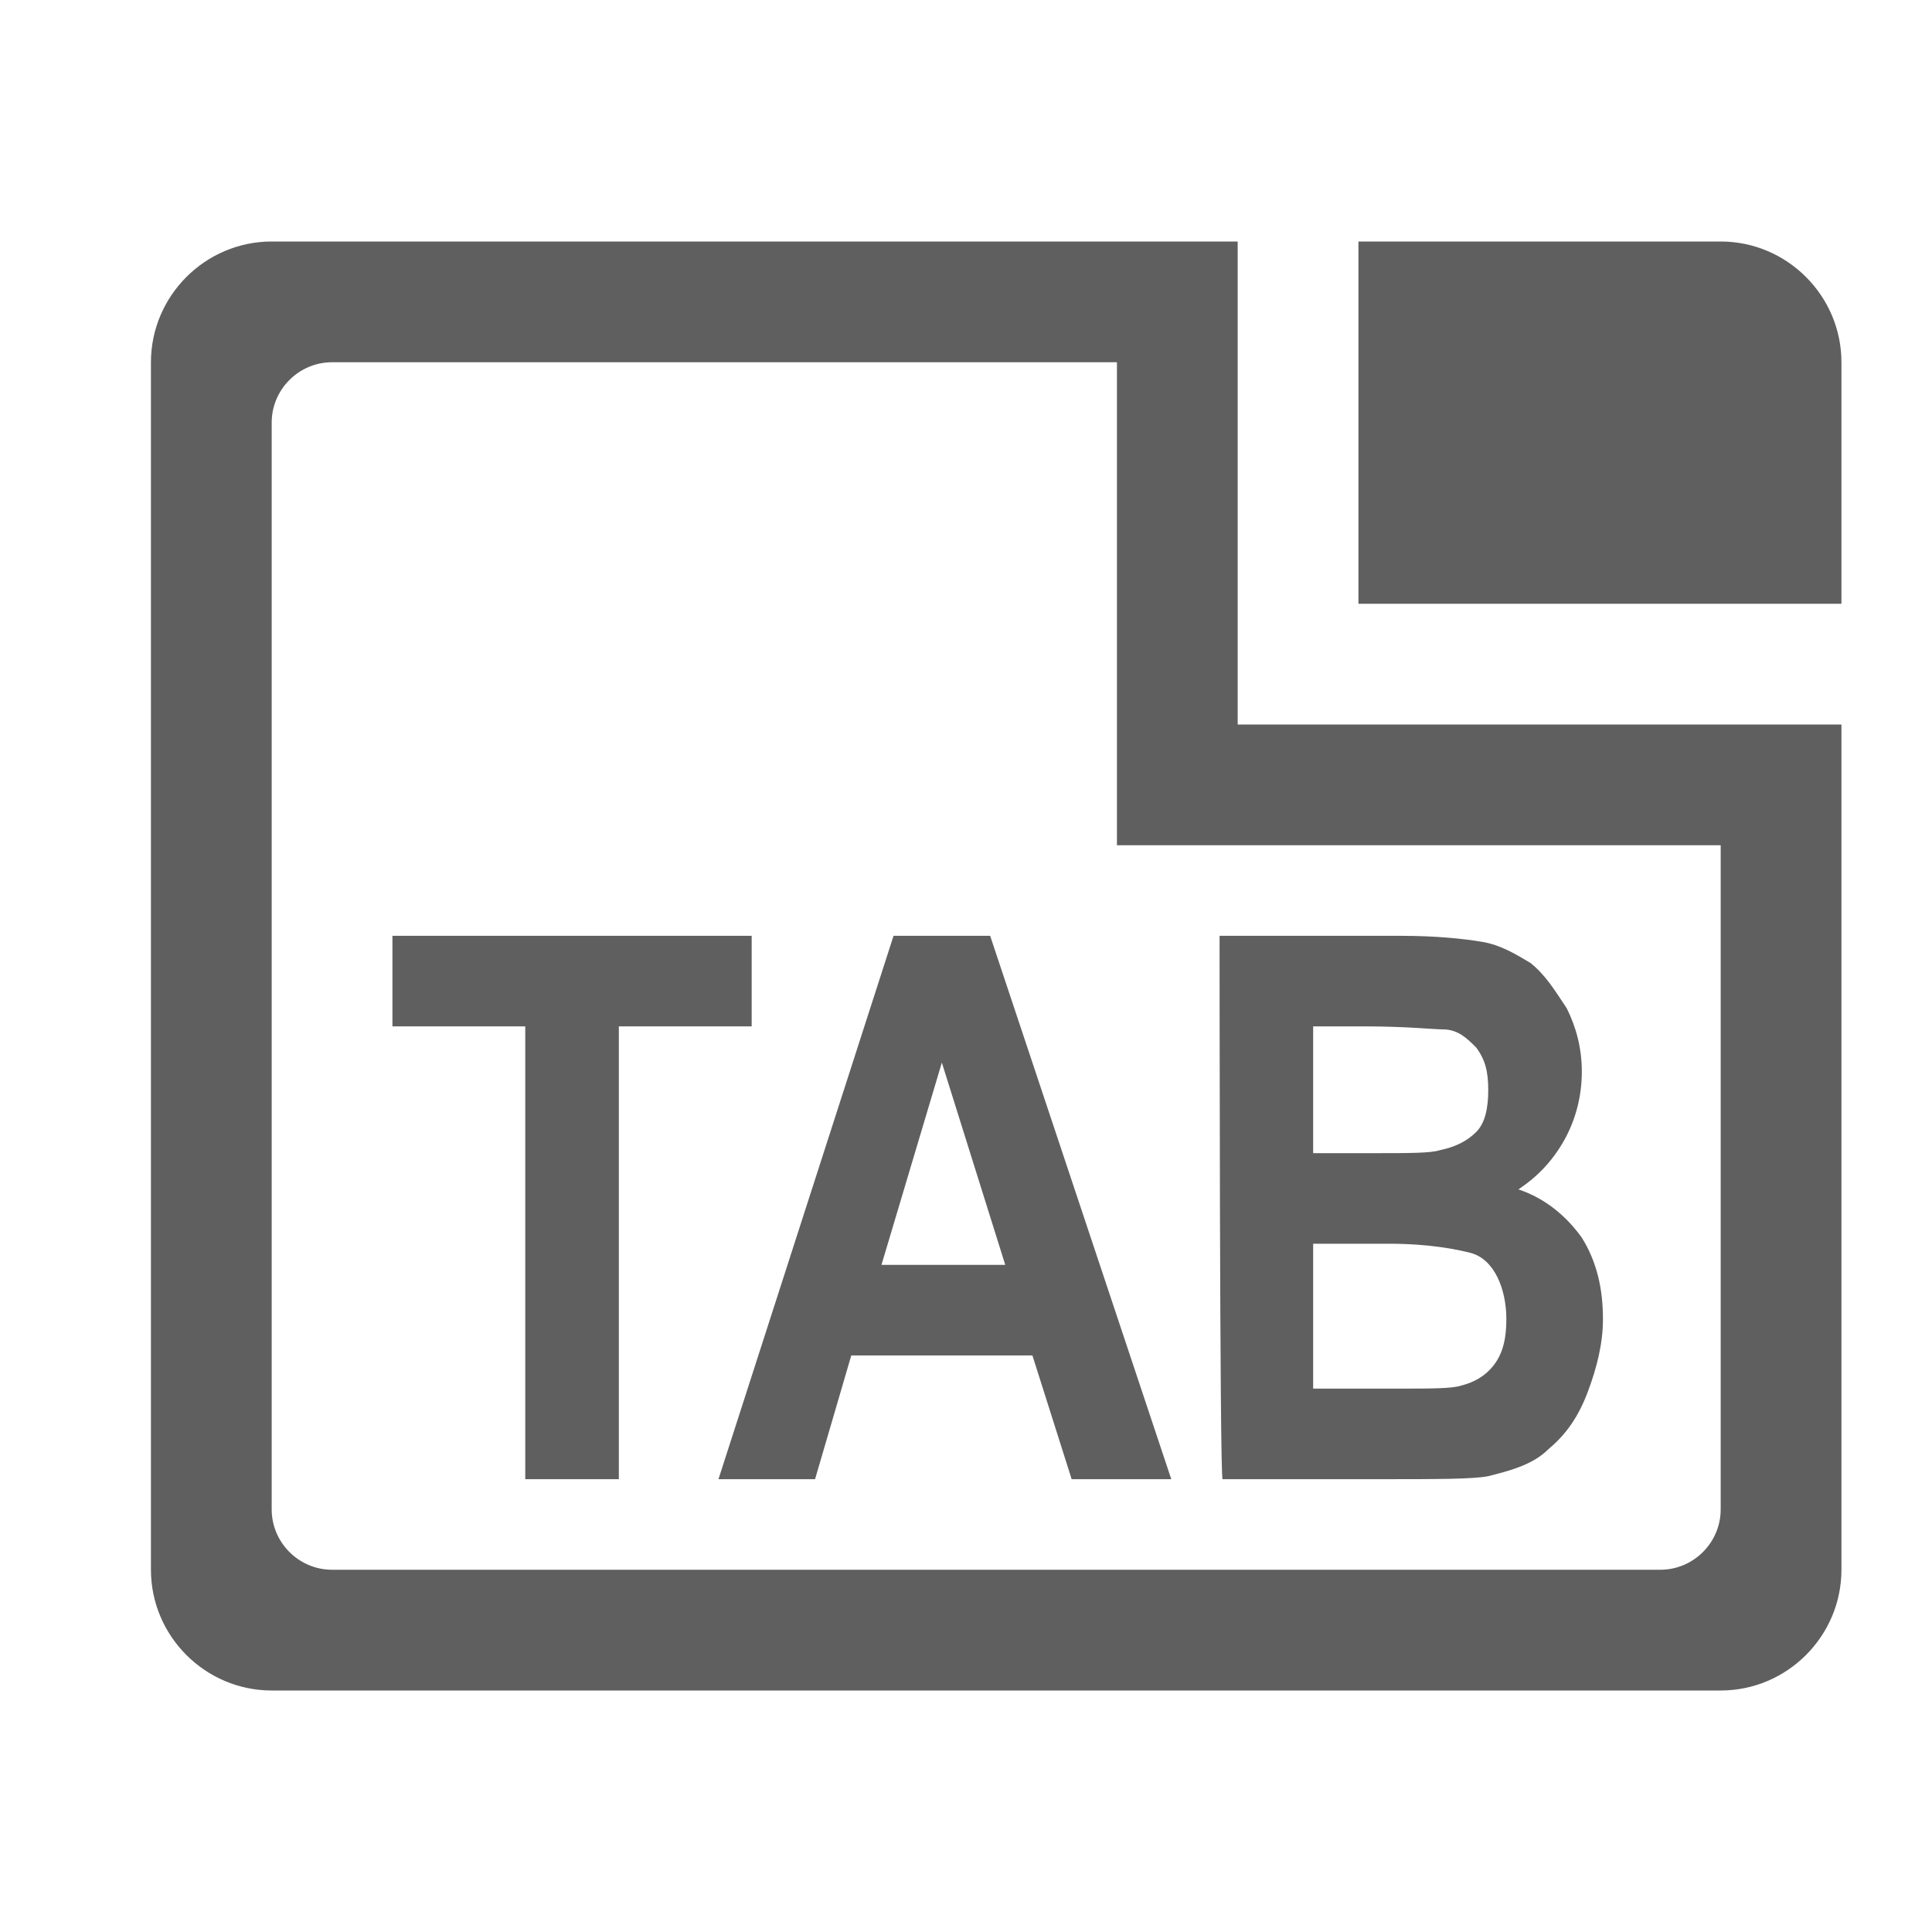 <?xml version="1.0" encoding="utf-8"?>
<!-- Generator: Adobe Illustrator 22.0.0, SVG Export Plug-In . SVG Version: 6.00 Build 0)  -->
<svg version="1.1" id="layer" xmlns="http://www.w3.org/2000/svg" xmlns:xlink="http://www.w3.org/1999/xlink" x="0px" y="0px"
	 viewBox="0 0 64 64" style="enable-background:new 0 0 64 64;" xml:space="preserve">
<style type="text/css">
	.st0{fill:#5F5F5F;}
</style>
<g id="path">
	<polygon class="st0" points="24.9,31 13,31 13,34 17.4,34 17.4,49 20.5,49 20.5,34 24.9,34 	"/>
	<path class="st0" d="M29.6,31l-5.8,18H27l1.2-4.1h6l1.3,4.1h3.3l-6-18H29.6z M29.2,41.9l2-6.7l2.1,6.7H29.2z"/>
	<path class="st0" d="M45.6,49c2,0,3.2,0,3.7-0.1c0.8-0.2,1.5-0.4,2-0.9c0.6-0.5,1-1.1,1.3-1.9c0.3-0.8,0.5-1.6,0.5-2.4
		c0-1-0.2-1.9-0.7-2.7c-0.5-0.7-1.2-1.3-2.1-1.6c0.6-0.4,1.1-0.9,1.5-1.6c0.4-0.7,0.6-1.5,0.6-2.3s-0.2-1.5-0.5-2.1
		c-0.4-0.6-0.7-1.1-1.2-1.5c-0.5-0.3-1-0.6-1.6-0.7c-0.6-0.1-1.5-0.2-2.7-0.2h-6c0,0,0,18,0.1,18H45.6z M43.5,34h1.7
		c1.4,0,2.3,0.1,2.6,0.1c0.5,0,0.8,0.3,1.1,0.6c0.3,0.4,0.4,0.8,0.4,1.4c0,0.6-0.1,1.1-0.4,1.4c-0.3,0.3-0.7,0.5-1.2,0.6
		c-0.3,0.1-1,0.1-2.2,0.1h-2V34z M43.5,41.2H46c1.4,0,2.3,0.2,2.7,0.3c0.4,0.1,0.7,0.4,0.9,0.8c0.2,0.4,0.3,0.9,0.3,1.4
		c0,0.6-0.1,1.1-0.4,1.5c-0.3,0.4-0.7,0.6-1.1,0.7c-0.3,0.1-1,0.1-2.1,0.1h-2.8V41.2z"/>
	<path class="st0" d="M57,8H45v12h16v-8C61,9.8,59.2,8,57,8z"/>
	<path class="st0" d="M41,8h-4H9c-2.2,0-4,1.8-4,4v40c0,2.2,1.8,4,4,4h48c2.2,0,4-1.8,4-4V28v-4H41V8z M57,28v22c0,1.1-0.9,2-2,2H11
		c-1.1,0-2-0.9-2-2V14c0-1.1,0.9-2,2-2h26v16H57z"/>
</g>
</svg>
